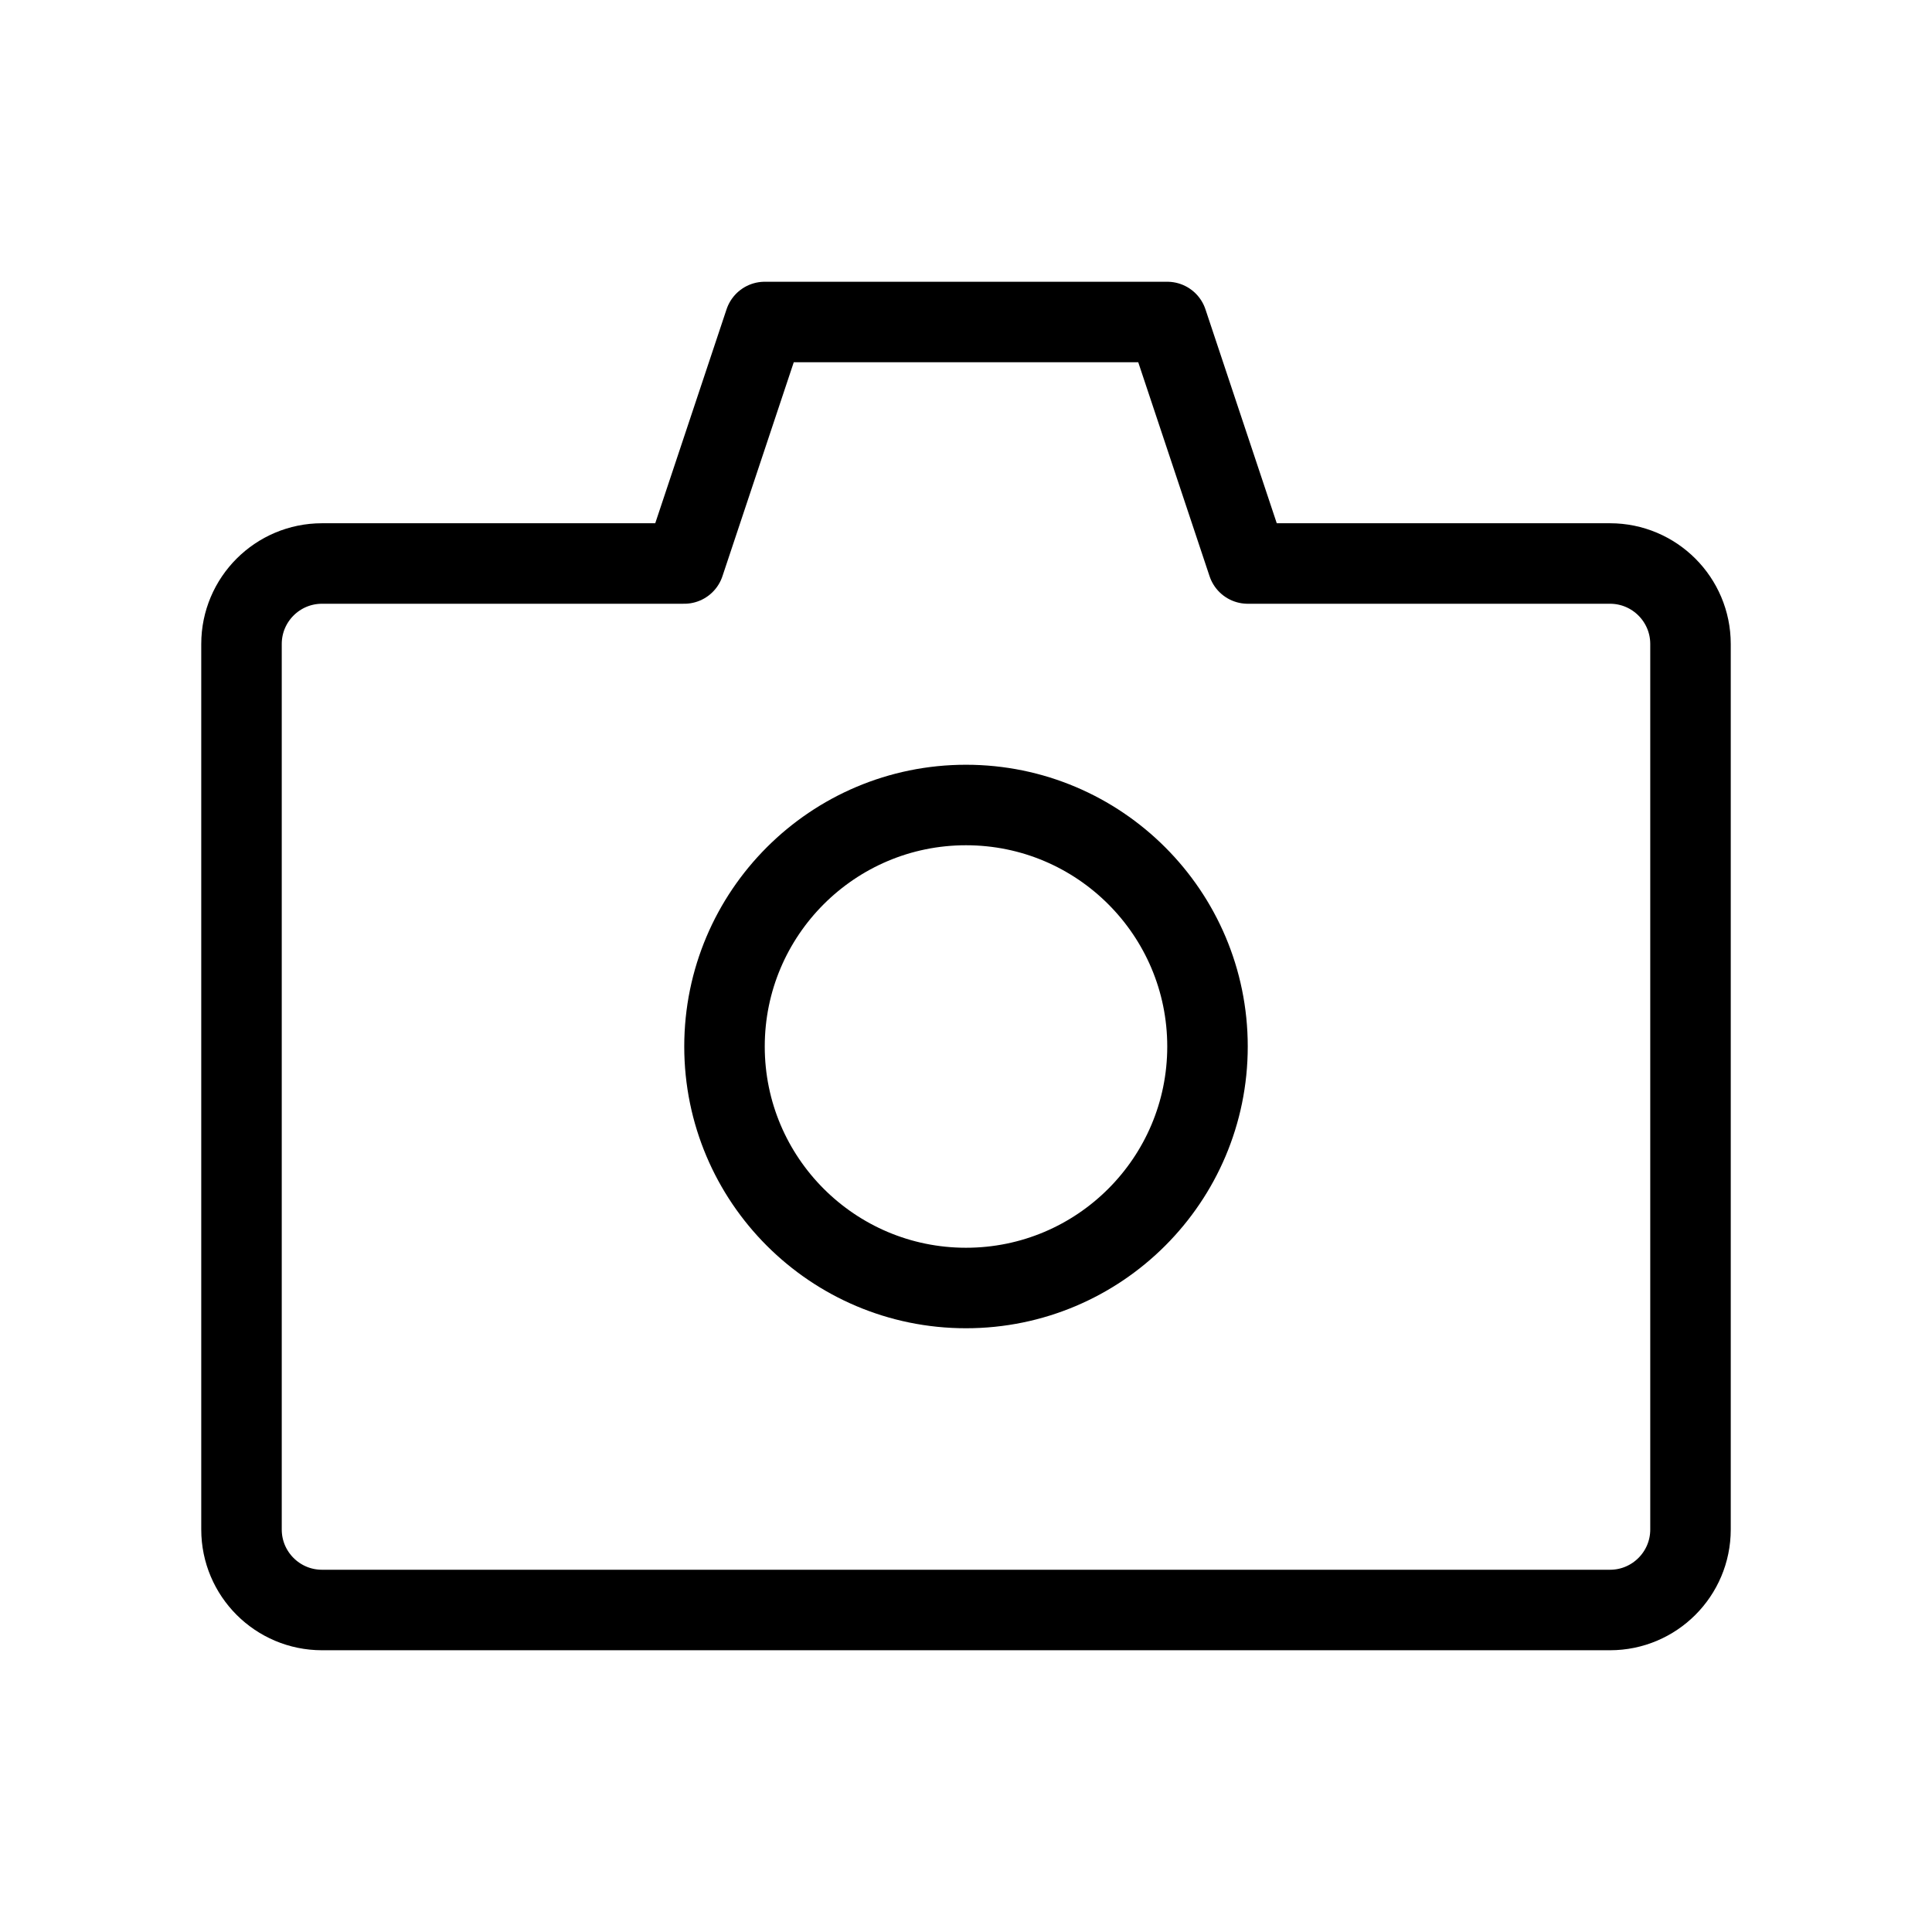 <svg width="12" height="12" viewBox="0 0 12 12" fill="none"><path d="M1.5 4C1.5 3.724 1.724 3.5 2 3.5H4.25L4.75 2H7.25L7.75 3.5H10C10.276 3.5 10.5 3.724 10.5 4V9.5C10.5 9.776 10.276 10 10 10H2C1.724 10 1.5 9.776 1.5 9.5V4Z" stroke="currentColor" stroke-width="0.5" stroke-linejoin="round"/><path d="M7.5 6.5C7.5 7.328 6.828 8 6 8C5.172 8 4.5 7.328 4.5 6.5C4.5 5.672 5.172 5 6 5C6.828 5 7.5 5.672 7.5 6.5Z" stroke="currentColor" stroke-width="0.5" stroke-linejoin="round"/></svg>